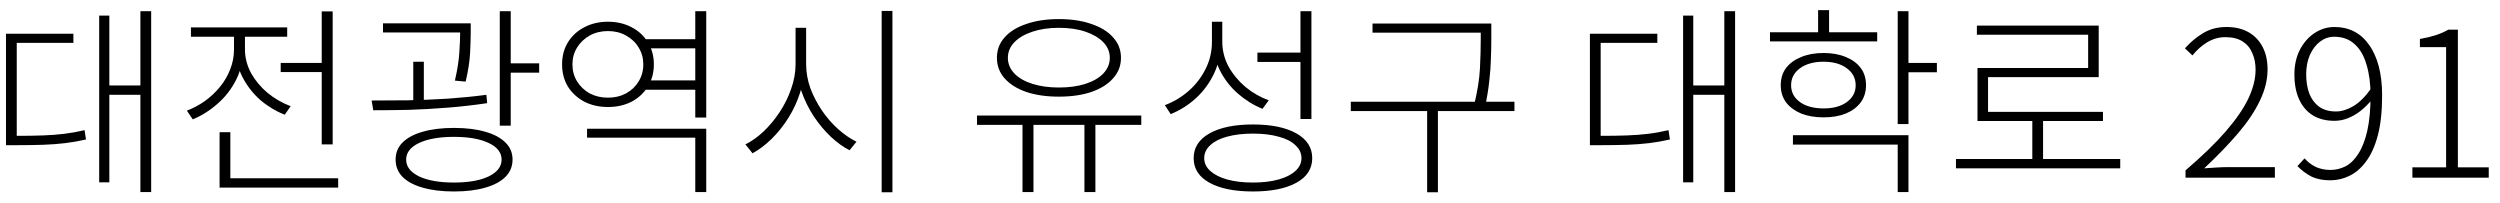 <svg width="197" height="16" viewBox="0 0 197 16" fill="none" xmlns="http://www.w3.org/2000/svg">
<path d="M11.064 0.88H11.912V15.136H11.064V0.88ZM8.344 6.736H11.32V7.472H8.344V6.736ZM7.816 1.232H8.616V14.368H7.816V1.232ZM0.472 10.704H1.352C2.12 10.704 2.797 10.693 3.384 10.672C3.981 10.651 4.541 10.608 5.064 10.544C5.597 10.48 6.131 10.384 6.664 10.256L6.776 10.992C6.211 11.12 5.661 11.216 5.128 11.28C4.595 11.344 4.024 11.387 3.416 11.408C2.819 11.429 2.131 11.44 1.352 11.44H0.472V10.704ZM0.472 2.656H5.784V3.376H1.32V11.008H0.472V2.656ZM22.119 4.96H25.895V5.68H22.119V4.96ZM25.351 0.896H26.215V11.376H25.351V0.896ZM17.303 14.048H26.647V14.784H17.303V14.048ZM17.303 10.416H18.151V14.336H17.303V10.416ZM18.439 2.592H19.159V3.904C19.159 4.747 18.977 5.536 18.615 6.272C18.252 6.997 17.767 7.627 17.159 8.16C16.561 8.693 15.905 9.109 15.191 9.408L14.727 8.72C15.228 8.528 15.697 8.277 16.135 7.968C16.583 7.648 16.977 7.28 17.319 6.864C17.671 6.437 17.943 5.973 18.135 5.472C18.337 4.971 18.439 4.448 18.439 3.904V2.592ZM18.583 2.592H19.303V3.888C19.303 4.539 19.463 5.163 19.783 5.76C20.113 6.347 20.551 6.869 21.095 7.328C21.649 7.776 22.252 8.123 22.903 8.368L22.439 9.04C21.735 8.763 21.089 8.373 20.503 7.872C19.927 7.36 19.463 6.763 19.111 6.08C18.759 5.397 18.583 4.667 18.583 3.888V2.592ZM15.047 2.16H22.631V2.896H15.047V2.16ZM30.181 1.84H36.614V2.56H30.181V1.84ZM32.566 4.864H33.398V8.208H32.566V4.864ZM36.261 1.84H37.093V2.512C37.093 2.939 37.078 3.483 37.045 4.144C37.014 4.795 36.896 5.557 36.694 6.432L35.846 6.352C36.048 5.467 36.166 4.715 36.197 4.096C36.24 3.467 36.261 2.939 36.261 2.512V1.84ZM39.382 0.88H40.245V9.904H39.382V0.88ZM39.766 4.992H42.486V5.728H39.766V4.992ZM29.413 8.688L29.285 7.92C30.16 7.92 31.11 7.915 32.133 7.904C33.168 7.883 34.214 7.84 35.27 7.776C36.336 7.701 37.355 7.6 38.325 7.472L38.389 8.128C37.398 8.277 36.373 8.395 35.318 8.48C34.261 8.565 33.227 8.624 32.214 8.656C31.2 8.677 30.267 8.688 29.413 8.688ZM35.766 10.08C36.736 10.08 37.563 10.181 38.245 10.384C38.928 10.576 39.456 10.859 39.83 11.232C40.203 11.595 40.389 12.043 40.389 12.576C40.389 13.109 40.203 13.563 39.83 13.936C39.456 14.309 38.928 14.592 38.245 14.784C37.563 14.987 36.736 15.088 35.766 15.088C34.816 15.088 33.995 14.987 33.301 14.784C32.619 14.592 32.091 14.309 31.718 13.936C31.355 13.563 31.174 13.109 31.174 12.576C31.174 12.043 31.355 11.595 31.718 11.232C32.091 10.859 32.619 10.576 33.301 10.384C33.995 10.181 34.816 10.08 35.766 10.08ZM35.766 10.784C34.624 10.784 33.712 10.944 33.029 11.264C32.347 11.584 32.005 12.021 32.005 12.576C32.005 13.131 32.347 13.573 33.029 13.904C33.712 14.224 34.624 14.384 35.766 14.384C36.917 14.384 37.83 14.224 38.502 13.904C39.184 13.573 39.526 13.131 39.526 12.576C39.526 12.021 39.184 11.584 38.502 11.264C37.83 10.944 36.917 10.784 35.766 10.784ZM50.644 3.088H55.076V3.808H50.644V3.088ZM50.644 6.336H55.076V7.072H50.644V6.336ZM46.26 10.144H55.652V15.136H54.788V10.848H46.26V10.144ZM54.788 0.88H55.652V9.264H54.788V0.88ZM47.908 1.712C48.602 1.712 49.22 1.856 49.764 2.144C50.308 2.421 50.735 2.816 51.044 3.328C51.364 3.829 51.524 4.411 51.524 5.072C51.524 5.733 51.364 6.32 51.044 6.832C50.735 7.333 50.308 7.728 49.764 8.016C49.22 8.293 48.602 8.432 47.908 8.432C47.215 8.432 46.596 8.293 46.052 8.016C45.508 7.728 45.076 7.333 44.756 6.832C44.447 6.32 44.292 5.733 44.292 5.072C44.292 4.411 44.447 3.829 44.756 3.328C45.076 2.816 45.508 2.421 46.052 2.144C46.596 1.856 47.215 1.712 47.908 1.712ZM47.908 2.448C47.375 2.448 46.895 2.565 46.468 2.8C46.052 3.035 45.722 3.349 45.476 3.744C45.231 4.139 45.108 4.581 45.108 5.072C45.108 5.573 45.231 6.021 45.476 6.416C45.722 6.811 46.052 7.125 46.468 7.36C46.895 7.584 47.375 7.696 47.908 7.696C48.442 7.696 48.916 7.584 49.332 7.36C49.759 7.125 50.09 6.811 50.324 6.416C50.57 6.021 50.692 5.573 50.692 5.072C50.692 4.581 50.57 4.139 50.324 3.744C50.09 3.349 49.759 3.035 49.332 2.8C48.916 2.565 48.442 2.448 47.908 2.448ZM62.691 2.192H63.411V5.04C63.411 5.797 63.294 6.539 63.059 7.264C62.835 7.979 62.526 8.651 62.131 9.28C61.736 9.909 61.294 10.464 60.803 10.944C60.312 11.424 59.811 11.803 59.299 12.08L58.739 11.376C59.219 11.141 59.694 10.805 60.163 10.368C60.632 9.92 61.054 9.413 61.427 8.848C61.811 8.272 62.115 7.659 62.339 7.008C62.574 6.357 62.691 5.701 62.691 5.04V2.192ZM62.803 2.192H63.523V5.04C63.523 5.691 63.635 6.331 63.859 6.96C64.094 7.579 64.403 8.171 64.787 8.736C65.171 9.291 65.598 9.776 66.067 10.192C66.536 10.608 67.011 10.933 67.491 11.168L66.947 11.84C66.446 11.584 65.95 11.227 65.459 10.768C64.968 10.299 64.52 9.76 64.115 9.152C63.72 8.544 63.4 7.893 63.155 7.2C62.92 6.496 62.803 5.776 62.803 5.04V2.192ZM69.475 0.864H70.323V15.152H69.475V0.864ZM80.573 9.584H81.437V15.136H80.573V9.584ZM85.453 9.584H86.317V15.136H85.453V9.584ZM76.989 9.104H89.933V9.84H76.989V9.104ZM83.437 1.504C84.418 1.504 85.272 1.632 85.997 1.888C86.733 2.133 87.304 2.485 87.709 2.944C88.125 3.392 88.333 3.931 88.333 4.56C88.333 5.179 88.125 5.717 87.709 6.176C87.304 6.635 86.733 6.992 85.997 7.248C85.272 7.493 84.418 7.616 83.437 7.616C82.466 7.616 81.613 7.493 80.877 7.248C80.141 6.992 79.57 6.635 79.165 6.176C78.76 5.717 78.557 5.179 78.557 4.56C78.557 3.931 78.76 3.392 79.165 2.944C79.57 2.485 80.141 2.133 80.877 1.888C81.613 1.632 82.466 1.504 83.437 1.504ZM83.437 2.192C82.658 2.192 81.965 2.293 81.357 2.496C80.749 2.699 80.274 2.976 79.933 3.328C79.592 3.68 79.421 4.091 79.421 4.56C79.421 5.019 79.592 5.429 79.933 5.792C80.274 6.144 80.749 6.416 81.357 6.608C81.965 6.8 82.658 6.896 83.437 6.896C84.237 6.896 84.936 6.8 85.533 6.608C86.13 6.416 86.6 6.144 86.941 5.792C87.282 5.429 87.453 5.019 87.453 4.56C87.453 4.091 87.282 3.68 86.941 3.328C86.6 2.976 86.13 2.699 85.533 2.496C84.936 2.293 84.237 2.192 83.437 2.192ZM95.5 1.712H96.204V3.296C96.204 4.192 96.028 5.019 95.676 5.776C95.324 6.523 94.849 7.173 94.252 7.728C93.654 8.272 92.988 8.693 92.252 8.992L91.788 8.288C92.47 8.032 93.089 7.664 93.644 7.184C94.209 6.693 94.657 6.117 94.988 5.456C95.329 4.795 95.5 4.075 95.5 3.296V1.712ZM95.612 1.712H96.316V3.28C96.316 3.973 96.481 4.629 96.812 5.248C97.153 5.856 97.601 6.395 98.156 6.864C98.721 7.323 99.329 7.669 99.98 7.904L99.484 8.576C98.78 8.288 98.134 7.888 97.548 7.376C96.961 6.864 96.492 6.261 96.14 5.568C95.788 4.864 95.612 4.101 95.612 3.28V1.712ZM102.476 0.88H103.34V9.376H102.476V0.88ZM98.732 9.808C100.182 9.808 101.324 10.043 102.156 10.512C102.988 10.981 103.404 11.632 103.404 12.464C103.404 13.296 102.988 13.941 102.156 14.4C101.324 14.859 100.182 15.088 98.732 15.088C97.281 15.088 96.14 14.859 95.308 14.4C94.476 13.941 94.06 13.296 94.06 12.464C94.06 11.632 94.476 10.981 95.308 10.512C96.14 10.043 97.281 9.808 98.732 9.808ZM98.732 10.528C97.953 10.528 97.276 10.608 96.7 10.768C96.134 10.917 95.692 11.141 95.372 11.44C95.052 11.728 94.892 12.069 94.892 12.464C94.892 12.848 95.052 13.184 95.372 13.472C95.692 13.76 96.134 13.984 96.7 14.144C97.276 14.304 97.953 14.384 98.732 14.384C99.51 14.384 100.182 14.304 100.748 14.144C101.324 13.984 101.766 13.76 102.076 13.472C102.396 13.184 102.556 12.848 102.556 12.464C102.556 12.069 102.396 11.728 102.076 11.44C101.766 11.141 101.324 10.917 100.748 10.768C100.182 10.608 99.51 10.528 98.732 10.528ZM99.084 4.144H102.748V4.88H99.084V4.144ZM108.155 1.856H117.051V2.576H108.155V1.856ZM106.443 8.016H119.339V8.752H106.443V8.016ZM112.459 8.464H113.307V15.152H112.459V8.464ZM116.683 1.856H117.515V3.088C117.515 3.568 117.504 4.08 117.483 4.624C117.472 5.157 117.429 5.744 117.355 6.384C117.291 7.013 117.173 7.723 117.003 8.512L116.139 8.368C116.416 7.237 116.576 6.251 116.619 5.408C116.661 4.565 116.683 3.792 116.683 3.088V1.856ZM135.877 0.88H136.725V15.136H135.877V0.88ZM133.157 6.736H136.133V7.472H133.157V6.736ZM132.628 1.232H133.429V14.368H132.628V1.232ZM125.285 10.704H126.164C126.933 10.704 127.61 10.693 128.197 10.672C128.794 10.651 129.354 10.608 129.877 10.544C130.41 10.48 130.943 10.384 131.477 10.256L131.589 10.992C131.023 11.12 130.474 11.216 129.941 11.28C129.407 11.344 128.837 11.387 128.229 11.408C127.631 11.429 126.943 11.44 126.164 11.44H125.285V10.704ZM125.285 2.656H130.597V3.376H126.133V11.008H125.285V2.656ZM139.475 2.544H147.923V3.264H139.475V2.544ZM143.699 4.176C144.371 4.176 144.958 4.283 145.459 4.496C145.961 4.699 146.35 4.987 146.627 5.36C146.905 5.733 147.043 6.187 147.043 6.72C147.043 7.232 146.905 7.68 146.627 8.064C146.35 8.437 145.961 8.731 145.459 8.944C144.958 9.147 144.371 9.248 143.699 9.248C143.027 9.248 142.435 9.147 141.923 8.944C141.422 8.731 141.027 8.437 140.739 8.064C140.462 7.68 140.323 7.232 140.323 6.72C140.323 6.187 140.462 5.733 140.739 5.36C141.027 4.987 141.422 4.699 141.923 4.496C142.435 4.283 143.027 4.176 143.699 4.176ZM143.699 4.864C142.931 4.864 142.313 5.035 141.843 5.376C141.374 5.717 141.139 6.165 141.139 6.72C141.139 7.264 141.374 7.707 141.843 8.048C142.313 8.379 142.931 8.544 143.699 8.544C144.457 8.544 145.065 8.379 145.523 8.048C145.993 7.707 146.227 7.264 146.227 6.72C146.227 6.165 145.993 5.717 145.523 5.376C145.065 5.035 144.457 4.864 143.699 4.864ZM149.539 0.88H150.387V9.776H149.539V0.88ZM150.163 4.96H152.627V5.696H150.163V4.96ZM141.283 10.656H150.387V15.136H149.539V11.392H141.283V10.656ZM143.267 0.8H144.131V2.928H143.267V0.8ZM154.13 12.528H167.074V13.264H154.13V12.528ZM160.146 9.264H160.994V12.848H160.146V9.264ZM155.778 2.016H165.378V6.08H156.658V9.2H155.826V5.36H164.546V2.736H155.778V2.016ZM155.826 8.816H165.714V9.536H155.826V8.816ZM172.22 14V13.424C173.543 12.293 174.604 11.264 175.404 10.336C176.215 9.397 176.807 8.533 177.18 7.744C177.553 6.944 177.74 6.192 177.74 5.488C177.74 5.008 177.655 4.576 177.484 4.192C177.324 3.797 177.068 3.488 176.716 3.264C176.364 3.04 175.911 2.928 175.356 2.928C174.855 2.928 174.38 3.061 173.932 3.328C173.495 3.595 173.105 3.941 172.764 4.368L172.172 3.808C172.609 3.317 173.089 2.917 173.612 2.608C174.135 2.288 174.748 2.128 175.452 2.128C176.135 2.128 176.716 2.267 177.196 2.544C177.676 2.821 178.044 3.211 178.3 3.712C178.556 4.203 178.684 4.789 178.684 5.472C178.684 6.283 178.481 7.104 178.076 7.936C177.681 8.768 177.111 9.621 176.364 10.496C175.617 11.371 174.727 12.293 173.692 13.264C174.012 13.243 174.332 13.221 174.652 13.2C174.983 13.179 175.303 13.168 175.612 13.168H179.26V14H172.22ZM183.615 14.208C183.039 14.208 182.543 14.107 182.127 13.904C181.721 13.691 181.359 13.419 181.039 13.088L181.599 12.48C181.865 12.779 182.169 13.008 182.511 13.168C182.863 13.317 183.236 13.392 183.631 13.392C184.047 13.392 184.447 13.296 184.831 13.104C185.215 12.901 185.551 12.571 185.839 12.112C186.137 11.653 186.372 11.051 186.543 10.304C186.713 9.547 186.799 8.619 186.799 7.52C186.799 6.592 186.692 5.781 186.479 5.088C186.276 4.384 185.961 3.845 185.535 3.472C185.119 3.088 184.585 2.896 183.935 2.896C183.529 2.896 183.156 3.024 182.815 3.28C182.484 3.536 182.217 3.888 182.015 4.336C181.823 4.784 181.727 5.291 181.727 5.856C181.727 6.411 181.807 6.912 181.967 7.36C182.137 7.797 182.393 8.144 182.735 8.4C183.087 8.656 183.535 8.784 184.079 8.784C184.505 8.784 184.959 8.645 185.439 8.368C185.919 8.08 186.383 7.621 186.831 6.992L186.863 7.904C186.607 8.213 186.324 8.491 186.015 8.736C185.705 8.981 185.375 9.173 185.023 9.312C184.681 9.451 184.324 9.52 183.951 9.52C183.3 9.52 182.74 9.381 182.271 9.104C181.801 8.816 181.439 8.4 181.183 7.856C180.927 7.312 180.799 6.645 180.799 5.856C180.799 5.131 180.943 4.485 181.231 3.92C181.529 3.355 181.913 2.917 182.383 2.608C182.863 2.288 183.391 2.128 183.967 2.128C184.532 2.128 185.044 2.245 185.503 2.48C185.961 2.715 186.351 3.061 186.671 3.52C187.001 3.968 187.257 4.528 187.439 5.2C187.62 5.872 187.711 6.645 187.711 7.52C187.711 8.757 187.599 9.803 187.375 10.656C187.151 11.509 186.841 12.197 186.447 12.72C186.063 13.243 185.625 13.621 185.135 13.856C184.655 14.091 184.148 14.208 183.615 14.208ZM190.097 14V13.184H192.753V3.712H190.689V3.072C191.169 2.987 191.59 2.885 191.953 2.768C192.326 2.64 192.652 2.496 192.929 2.336H193.681V13.184H196.113V14H190.097Z" fill="black"/>
</svg>
